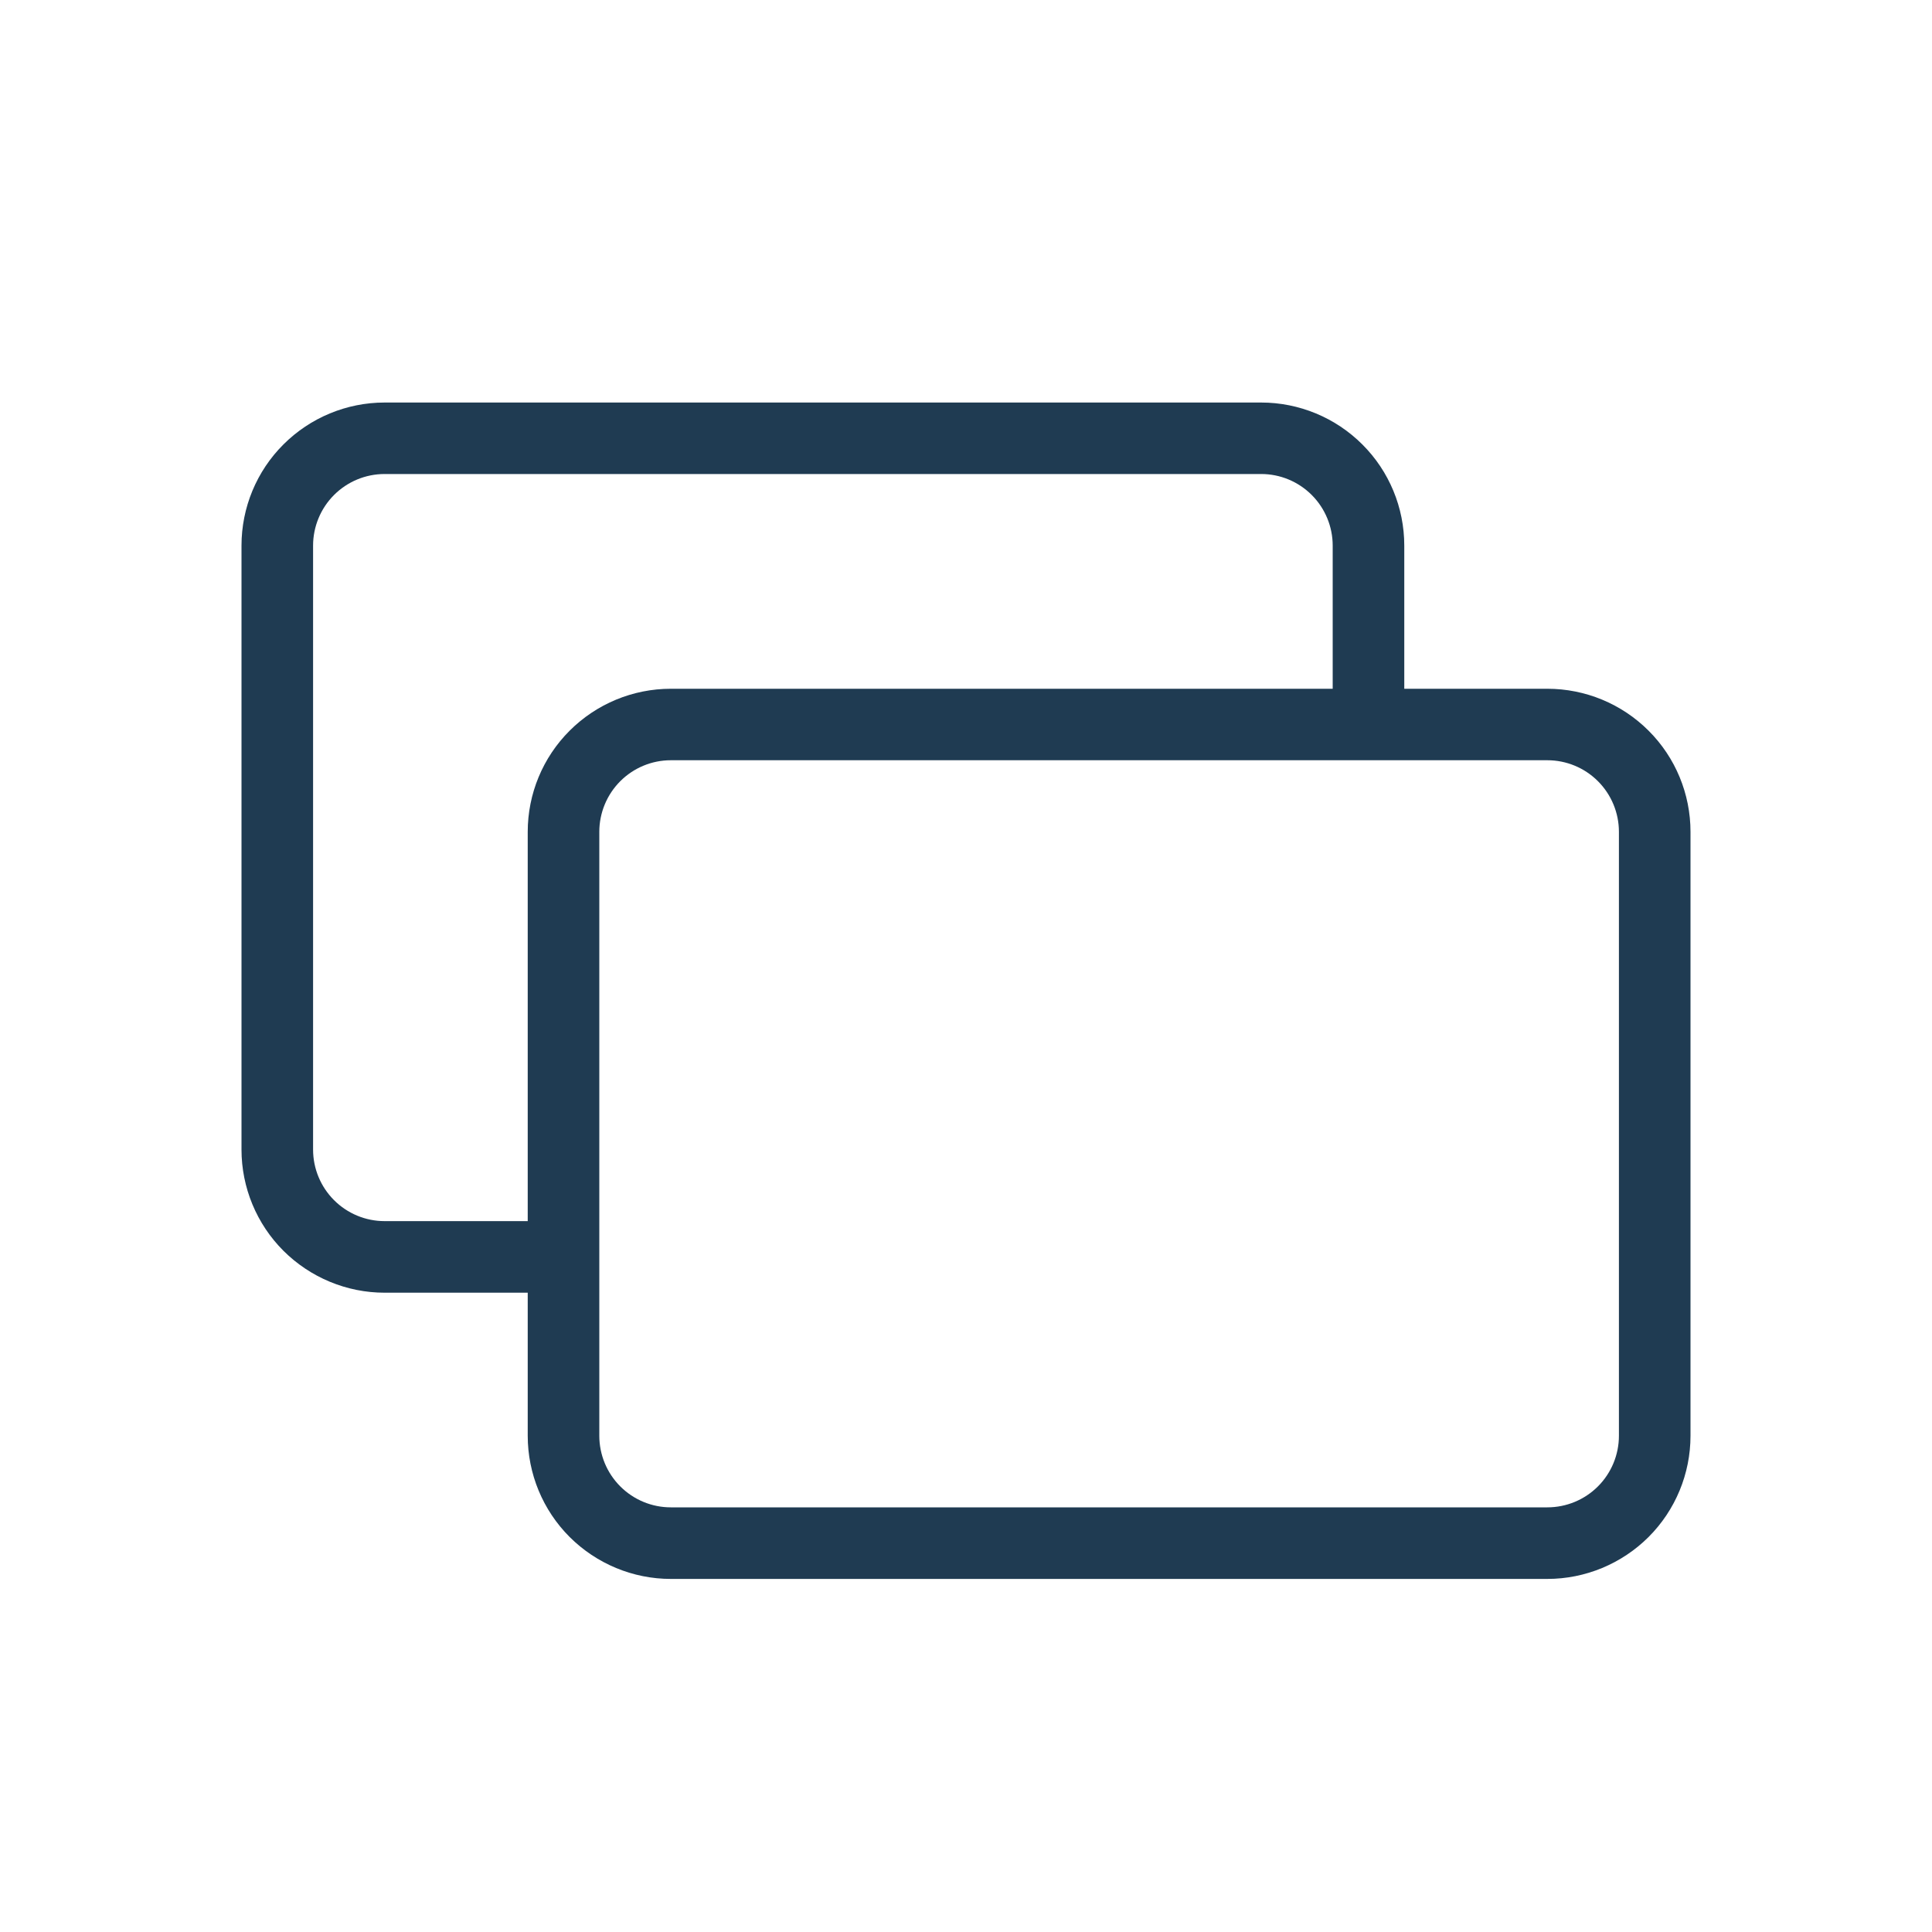 <svg width="20" height="20" viewBox="0 0 20 20" fill="none" xmlns="http://www.w3.org/2000/svg">
<path d="M13.056 4.167H3.981C3.589 4.167 3.212 4.323 2.934 4.601C2.656 4.878 2.5 5.255 2.5 5.648V11.9C2.5 12.293 2.656 12.67 2.934 12.948C3.212 13.225 3.589 13.382 3.981 13.382H5.463V14.863C5.463 15.256 5.619 15.633 5.897 15.911C6.175 16.188 6.552 16.345 6.944 16.345H16.018C16.411 16.345 16.788 16.188 17.066 15.911C17.344 15.633 17.5 15.256 17.5 14.863V8.611C17.5 8.218 17.344 7.841 17.066 7.564C16.788 7.286 16.411 7.13 16.018 7.13H14.537V5.648C14.537 5.255 14.381 4.878 14.103 4.601C13.825 4.323 13.448 4.167 13.056 4.167V4.167ZM5.463 8.611V12.641H3.981C3.785 12.641 3.597 12.563 3.458 12.424C3.319 12.285 3.241 12.097 3.241 11.9V5.648C3.241 5.452 3.319 5.263 3.458 5.124C3.597 4.985 3.785 4.907 3.981 4.907H13.056C13.252 4.907 13.44 4.985 13.579 5.124C13.718 5.263 13.796 5.452 13.796 5.648V7.13H6.944C6.552 7.13 6.175 7.286 5.897 7.564C5.619 7.841 5.463 8.218 5.463 8.611V8.611ZM16.759 8.611V14.863C16.759 15.059 16.681 15.248 16.542 15.387C16.403 15.526 16.215 15.604 16.018 15.604H6.944C6.748 15.604 6.56 15.526 6.421 15.387C6.282 15.248 6.204 15.059 6.204 14.863V8.611C6.204 8.415 6.282 8.226 6.421 8.087C6.56 7.948 6.748 7.87 6.944 7.87H16.018C16.215 7.87 16.403 7.948 16.542 8.087C16.681 8.226 16.759 8.415 16.759 8.611V8.611Z" fill="#1F3B52"/>
</svg>
